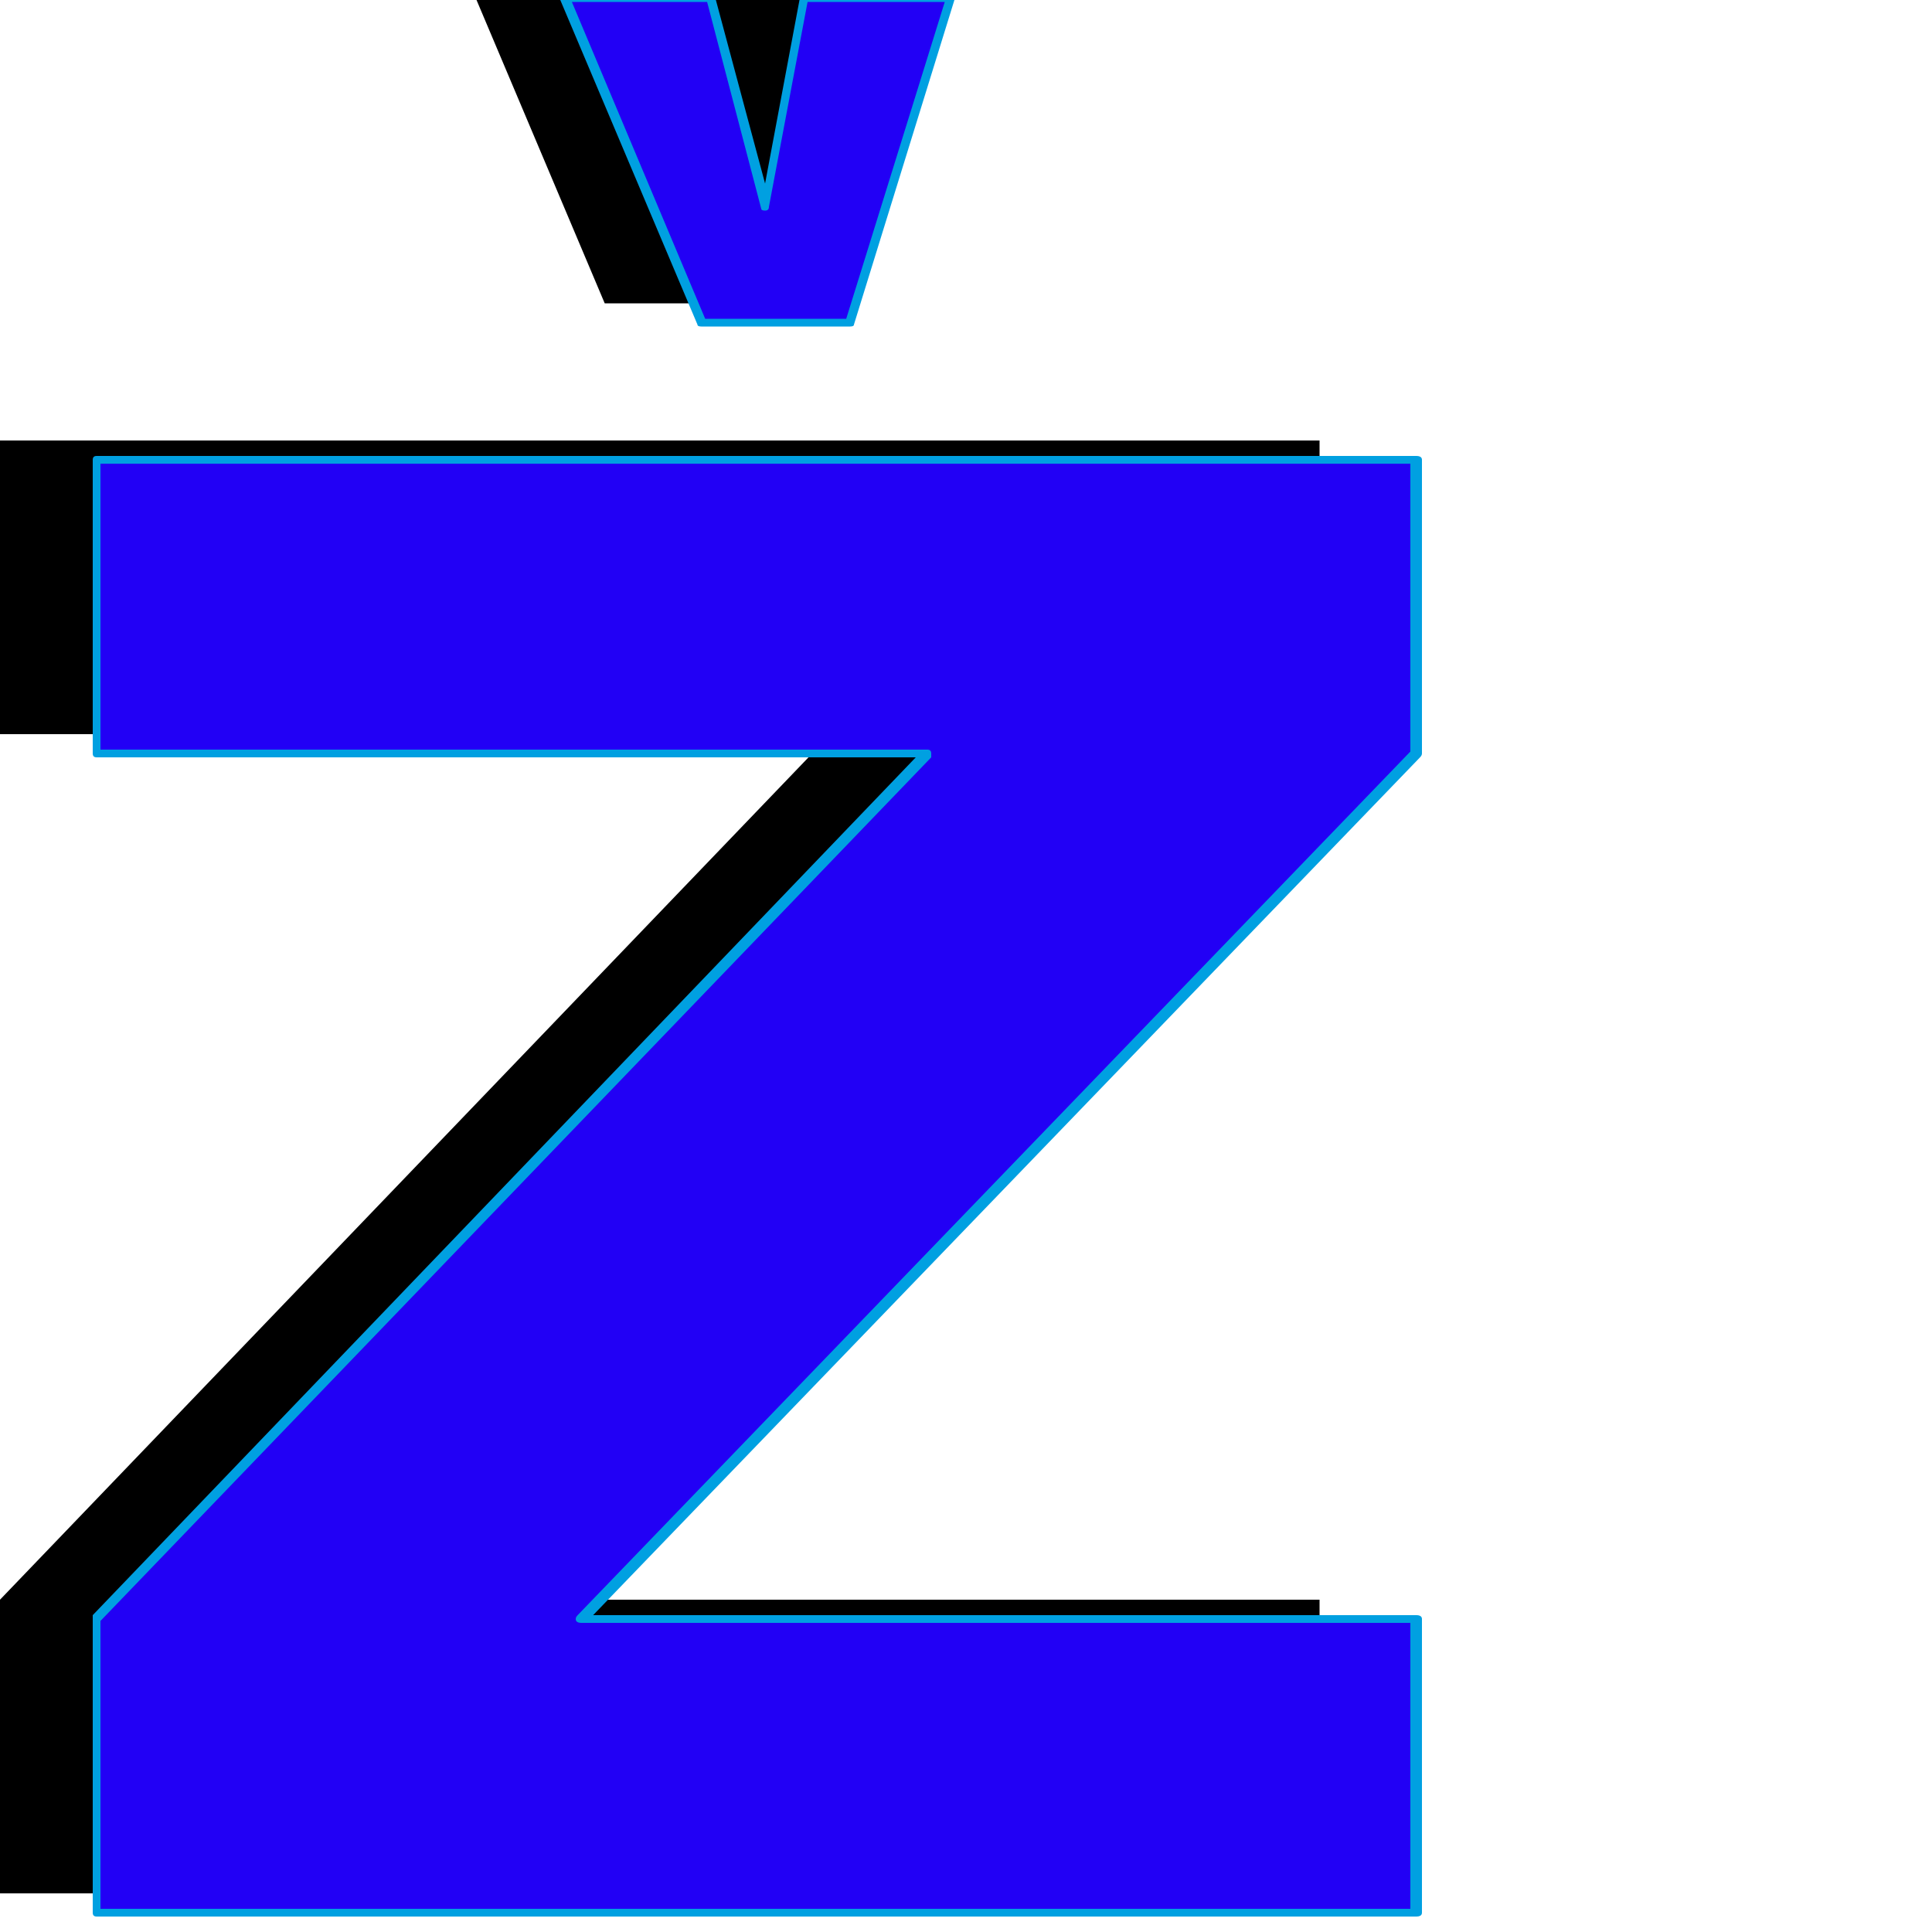 <svg xmlns="http://www.w3.org/2000/svg" viewBox="0 -1000 1000 1000">
	<path fill="#000000" d="M242 -1011H318L346 -903L366 -1011H442L390 -843H389H314H313ZM0 -20V-172L430 -620H0V-772H683V-620L251 -172H683V-20Z"/>
	<path fill="#2200f5" d="M292 -1001H368L396 -893L416 -1001H492L440 -833H439H364H363ZM50 -10V-162L480 -610H50V-762H733V-610L301 -162H733V-10Z"/>
	<path fill="#00a0e1" d="M394 -892L366 -999H296L365 -835H438L489 -999H418L398 -893Q398 -891 396 -891Q394 -891 394 -892ZM292 -1003H368Q370 -1003 370 -1002L396 -905L414 -1001Q414 -1003 416 -1003H492Q494 -1003 494 -1001Q494 -1001 494 -1000L442 -832Q442 -831 440 -831H363Q361 -831 361 -832L290 -1000Q290 -1000 290 -1001Q290 -1003 292 -1003ZM730 -12V-160H301Q298 -160 298 -162Q298 -163 299 -164L730 -611V-760H52V-612H480Q482 -612 482 -610Q482 -609 482 -608L52 -161V-12ZM48 -10V-162Q48 -163 48 -164L474 -608H50Q48 -608 48 -610V-762Q48 -764 50 -764H733Q736 -764 736 -762V-610Q736 -609 735 -608L307 -164H733Q736 -164 736 -162V-10Q736 -8 733 -8H50Q48 -8 48 -10Z"/>
</svg>